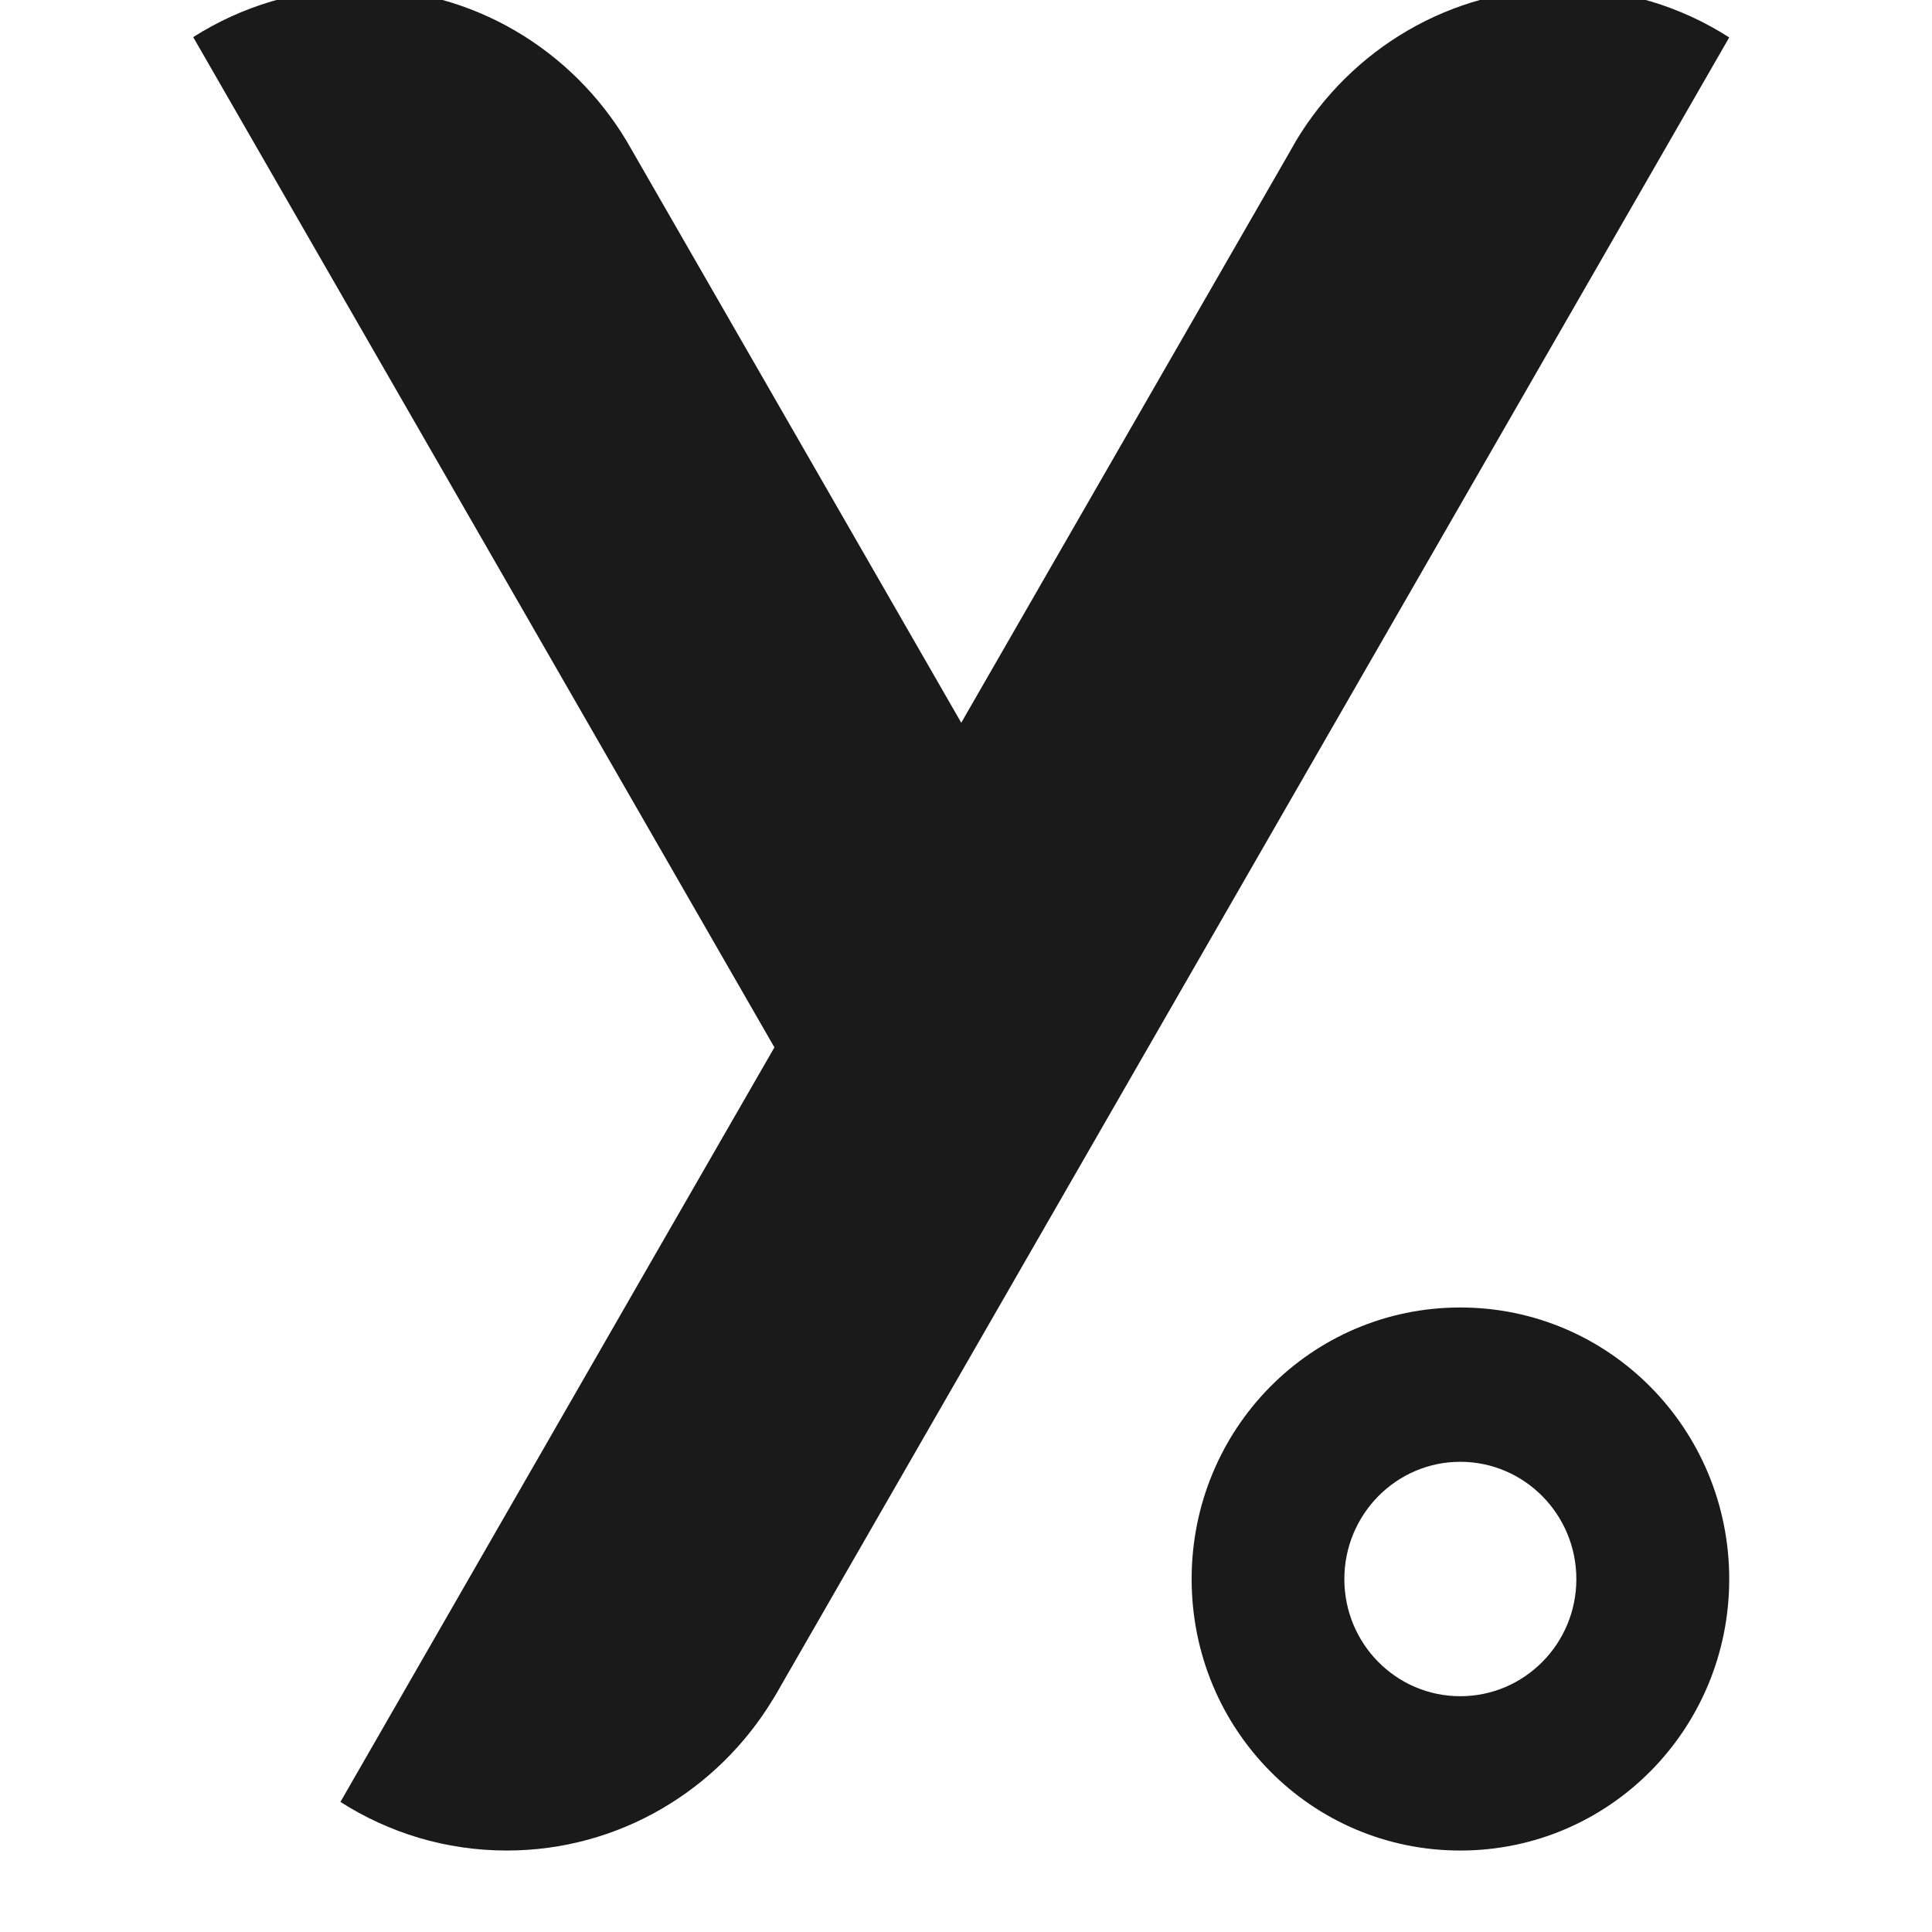 <svg width="24" height="24" viewBox="0 0 24 24" fill="none" xmlns="http://www.w3.org/2000/svg">
<g clip-path="url(#clip0_4897_14744)">
<path d="M18.14 16.242C16.29 16.242 14.803 17.747 14.803 19.616C14.803 21.486 16.291 22.988 18.14 22.988C19.989 22.988 21.481 21.482 21.481 19.616C21.481 17.751 19.989 16.242 18.14 16.242ZM18.14 21.071C17.343 21.071 16.7 20.419 16.7 19.616C16.7 18.814 17.344 18.159 18.14 18.159C18.936 18.159 19.582 18.812 19.582 19.616C19.582 20.421 18.935 21.071 18.14 21.071Z" fill="#1A1A1A"/>
<path d="M21.481 0.465L17.57 7.263L9.709 20.926C9.675 20.989 9.639 21.049 9.602 21.109C8.92 22.236 7.692 22.988 6.295 22.988C5.536 22.988 4.828 22.767 4.229 22.384L8.14 15.582L9.62 13.011L6.314 7.263L2.4 0.461C2.998 0.081 3.707 -0.141 4.465 -0.141C5.873 -0.141 7.106 0.618 7.786 1.755L11.941 8.978L16.002 1.921C16.037 1.86 16.07 1.8 16.105 1.74C16.788 0.612 18.014 -0.141 19.417 -0.141C20.174 -0.141 20.882 0.081 21.481 0.465Z" fill="#1A1A1A"/>
</g>
<defs>
<clipPath id="clip0_4897_14744">
<rect width="24" height="24" fill="white"/>
</clipPath>
</defs>
</svg>
